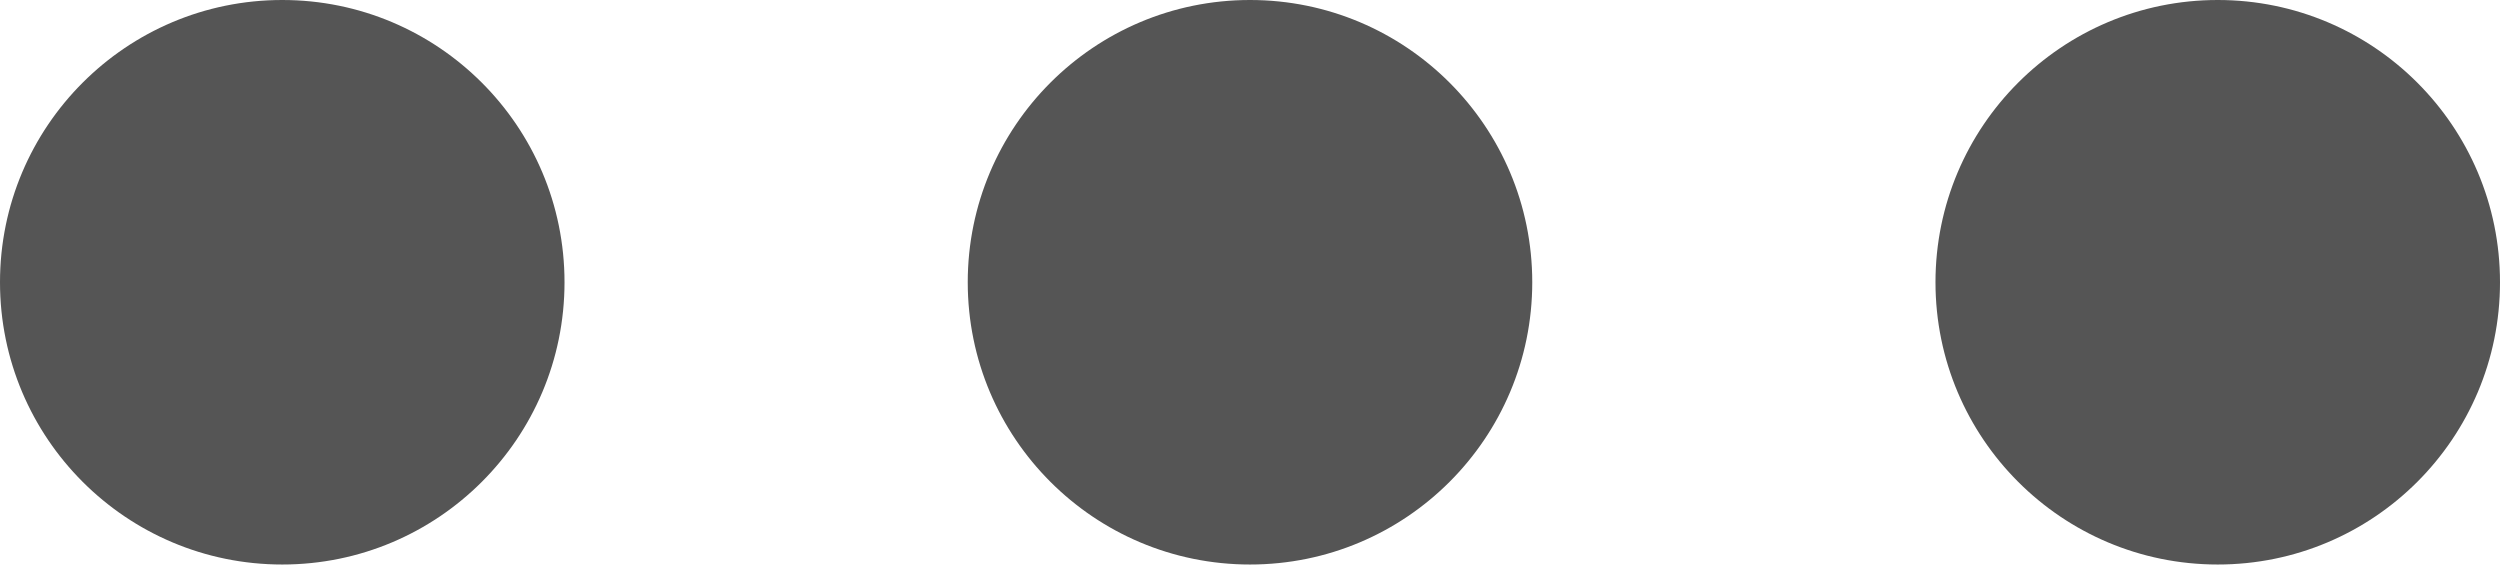<svg xmlns="http://www.w3.org/2000/svg" width="31" height="7" viewBox="0 0 31 7">
  <g id="Group_236" data-name="Group 236" transform="translate(-1724.494 -378.498)">
    <circle id="Ellipse_242" data-name="Ellipse 242" cx="3.5" cy="3.5" r="3.5" transform="translate(1724.494 378.498)" fill="#555"/>
    <circle id="Ellipse_243" data-name="Ellipse 243" cx="3.5" cy="3.5" r="3.5" transform="translate(1736.494 378.498)" fill="#555"/>
    <circle id="Ellipse_244" data-name="Ellipse 244" cx="3.5" cy="3.5" r="3.5" transform="translate(1748.494 378.498)" fill="#555"/>
  </g>
</svg>
